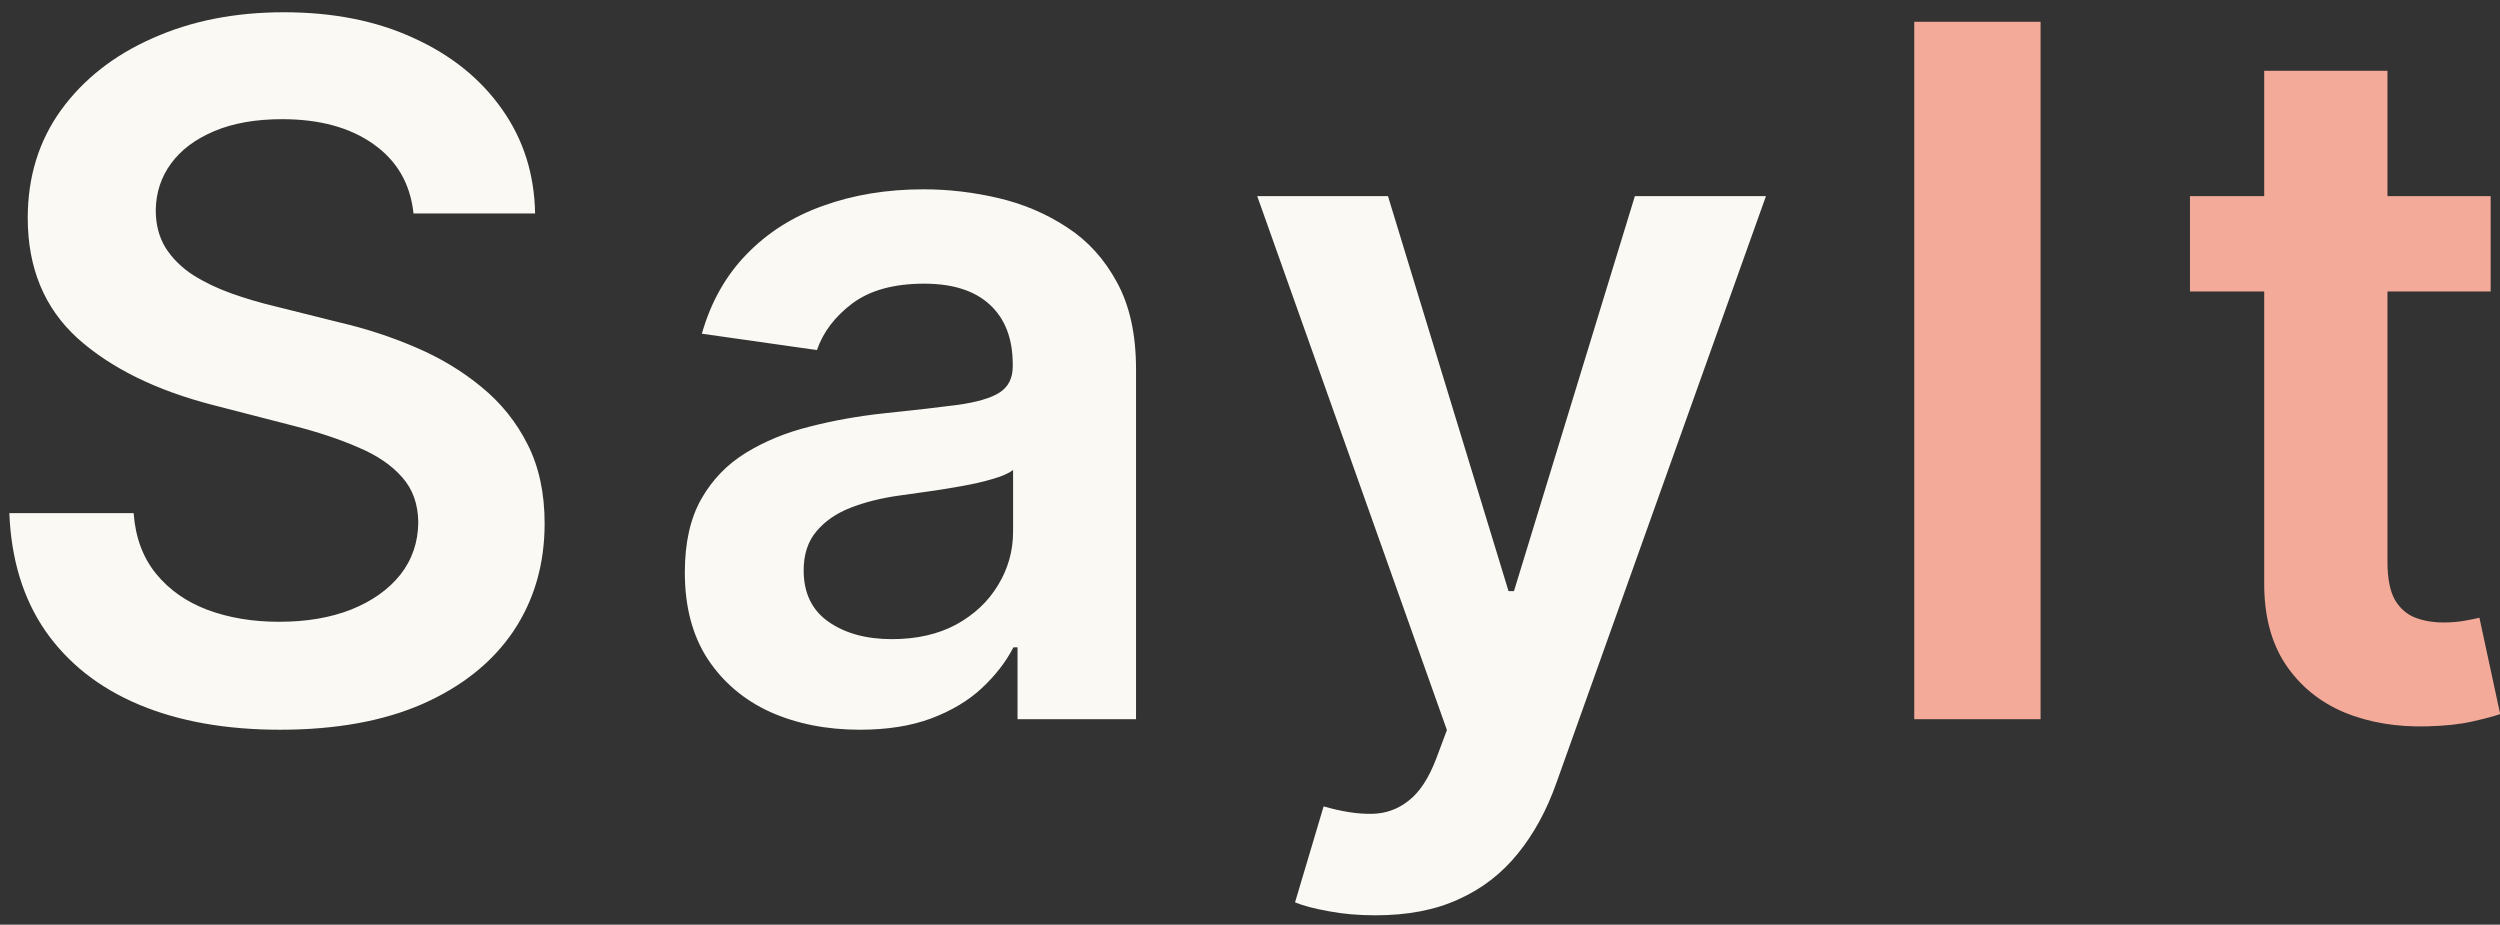 <svg width="73" height="27" viewBox="0 0 73 27" fill="none" xmlns="http://www.w3.org/2000/svg">
<rect x="0" y="0" width="73" height="27" fill="#333333" stroke="none"/>
<path d="M12.075 6.234C11.982 5.366 11.591 4.69 10.902 4.206C10.219 3.722 9.331 3.48 8.237 3.48C7.468 3.48 6.809 3.596 6.259 3.828C5.708 4.06 5.287 4.375 4.996 4.773C4.704 5.17 4.555 5.625 4.548 6.135C4.548 6.559 4.644 6.927 4.837 7.239C5.036 7.55 5.304 7.815 5.642 8.034C5.98 8.246 6.355 8.425 6.766 8.571C7.177 8.717 7.591 8.839 8.009 8.939L9.918 9.416C10.687 9.595 11.426 9.837 12.135 10.142C12.851 10.447 13.491 10.831 14.054 11.296C14.624 11.759 15.075 12.32 15.406 12.976C15.738 13.632 15.903 14.401 15.903 15.283C15.903 16.476 15.598 17.526 14.989 18.435C14.379 19.336 13.497 20.042 12.344 20.553C11.197 21.056 9.808 21.308 8.178 21.308C6.593 21.308 5.218 21.063 4.051 20.572C2.891 20.082 1.983 19.366 1.327 18.425C0.677 17.483 0.326 16.337 0.273 14.984H3.902C3.955 15.694 4.174 16.284 4.558 16.754C4.943 17.225 5.443 17.576 6.06 17.808C6.683 18.04 7.379 18.156 8.148 18.156C8.95 18.156 9.652 18.037 10.256 17.798C10.866 17.553 11.343 17.215 11.688 16.784C12.032 16.347 12.208 15.836 12.214 15.253C12.208 14.723 12.052 14.285 11.747 13.94C11.442 13.589 11.015 13.297 10.464 13.065C9.921 12.827 9.285 12.615 8.555 12.429L6.239 11.832C4.562 11.402 3.236 10.749 2.261 9.874C1.294 8.992 0.81 7.822 0.81 6.364C0.81 5.164 1.134 4.113 1.784 3.212C2.44 2.31 3.332 1.611 4.459 1.114C5.586 0.61 6.862 0.358 8.287 0.358C9.732 0.358 10.998 0.61 12.085 1.114C13.179 1.611 14.037 2.304 14.661 3.192C15.284 4.073 15.605 5.088 15.625 6.234H12.075ZM25.108 21.308C24.14 21.308 23.268 21.136 22.493 20.791C21.724 20.44 21.114 19.923 20.663 19.24C20.219 18.557 19.997 17.715 19.997 16.715C19.997 15.853 20.156 15.14 20.474 14.577C20.793 14.013 21.227 13.562 21.777 13.224C22.327 12.886 22.947 12.631 23.636 12.459C24.332 12.28 25.052 12.151 25.794 12.071C26.689 11.978 27.415 11.895 27.971 11.822C28.528 11.743 28.933 11.624 29.185 11.464C29.443 11.299 29.572 11.044 29.572 10.699V10.639C29.572 9.89 29.35 9.31 28.906 8.899C28.462 8.488 27.822 8.283 26.987 8.283C26.105 8.283 25.406 8.475 24.889 8.859C24.379 9.244 24.034 9.698 23.855 10.222L20.494 9.744C20.759 8.816 21.197 8.041 21.807 7.418C22.417 6.788 23.162 6.317 24.044 6.006C24.926 5.688 25.9 5.528 26.967 5.528C27.703 5.528 28.436 5.615 29.165 5.787C29.894 5.959 30.56 6.244 31.163 6.642C31.767 7.033 32.25 7.567 32.615 8.243C32.986 8.919 33.172 9.764 33.172 10.778V21H29.712V18.902H29.592C29.373 19.326 29.065 19.724 28.668 20.095C28.276 20.46 27.783 20.755 27.186 20.98C26.596 21.199 25.903 21.308 25.108 21.308ZM26.043 18.663C26.765 18.663 27.392 18.521 27.922 18.236C28.452 17.944 28.86 17.56 29.145 17.082C29.436 16.605 29.582 16.085 29.582 15.521V13.722C29.47 13.814 29.277 13.901 29.006 13.98C28.741 14.06 28.442 14.129 28.111 14.189C27.779 14.249 27.451 14.302 27.126 14.348C26.802 14.394 26.52 14.434 26.281 14.467C25.744 14.54 25.264 14.66 24.839 14.825C24.415 14.991 24.081 15.223 23.835 15.521C23.59 15.813 23.467 16.191 23.467 16.655C23.467 17.318 23.709 17.818 24.193 18.156C24.677 18.494 25.294 18.663 26.043 18.663ZM40.161 26.727C39.671 26.727 39.217 26.688 38.799 26.608C38.388 26.535 38.06 26.449 37.815 26.349L38.65 23.546C39.174 23.698 39.641 23.771 40.052 23.764C40.463 23.758 40.824 23.628 41.136 23.376C41.454 23.131 41.723 22.72 41.941 22.143L42.25 21.318L36.711 5.727H40.529L44.049 17.261H44.208L47.738 5.727H51.566L45.451 22.849C45.166 23.658 44.788 24.351 44.318 24.928C43.847 25.511 43.27 25.955 42.588 26.26C41.911 26.572 41.103 26.727 40.161 26.727Z" fill="#FAF9F4"/>
<path d="M59.585 0.636V21H55.896V0.636H59.585ZM72.727 5.727V8.511H63.947V5.727H72.727ZM66.115 2.068H69.714V16.406C69.714 16.89 69.787 17.261 69.933 17.52C70.085 17.772 70.284 17.944 70.53 18.037C70.775 18.13 71.047 18.176 71.345 18.176C71.57 18.176 71.776 18.16 71.962 18.126C72.154 18.093 72.299 18.063 72.399 18.037L73.005 20.851C72.813 20.917 72.538 20.99 72.18 21.07C71.829 21.149 71.398 21.195 70.888 21.209C69.986 21.235 69.174 21.099 68.451 20.801C67.729 20.496 67.156 20.026 66.731 19.389C66.314 18.753 66.108 17.957 66.115 17.003V2.068Z" fill="#F3AA98"/>
</svg>
